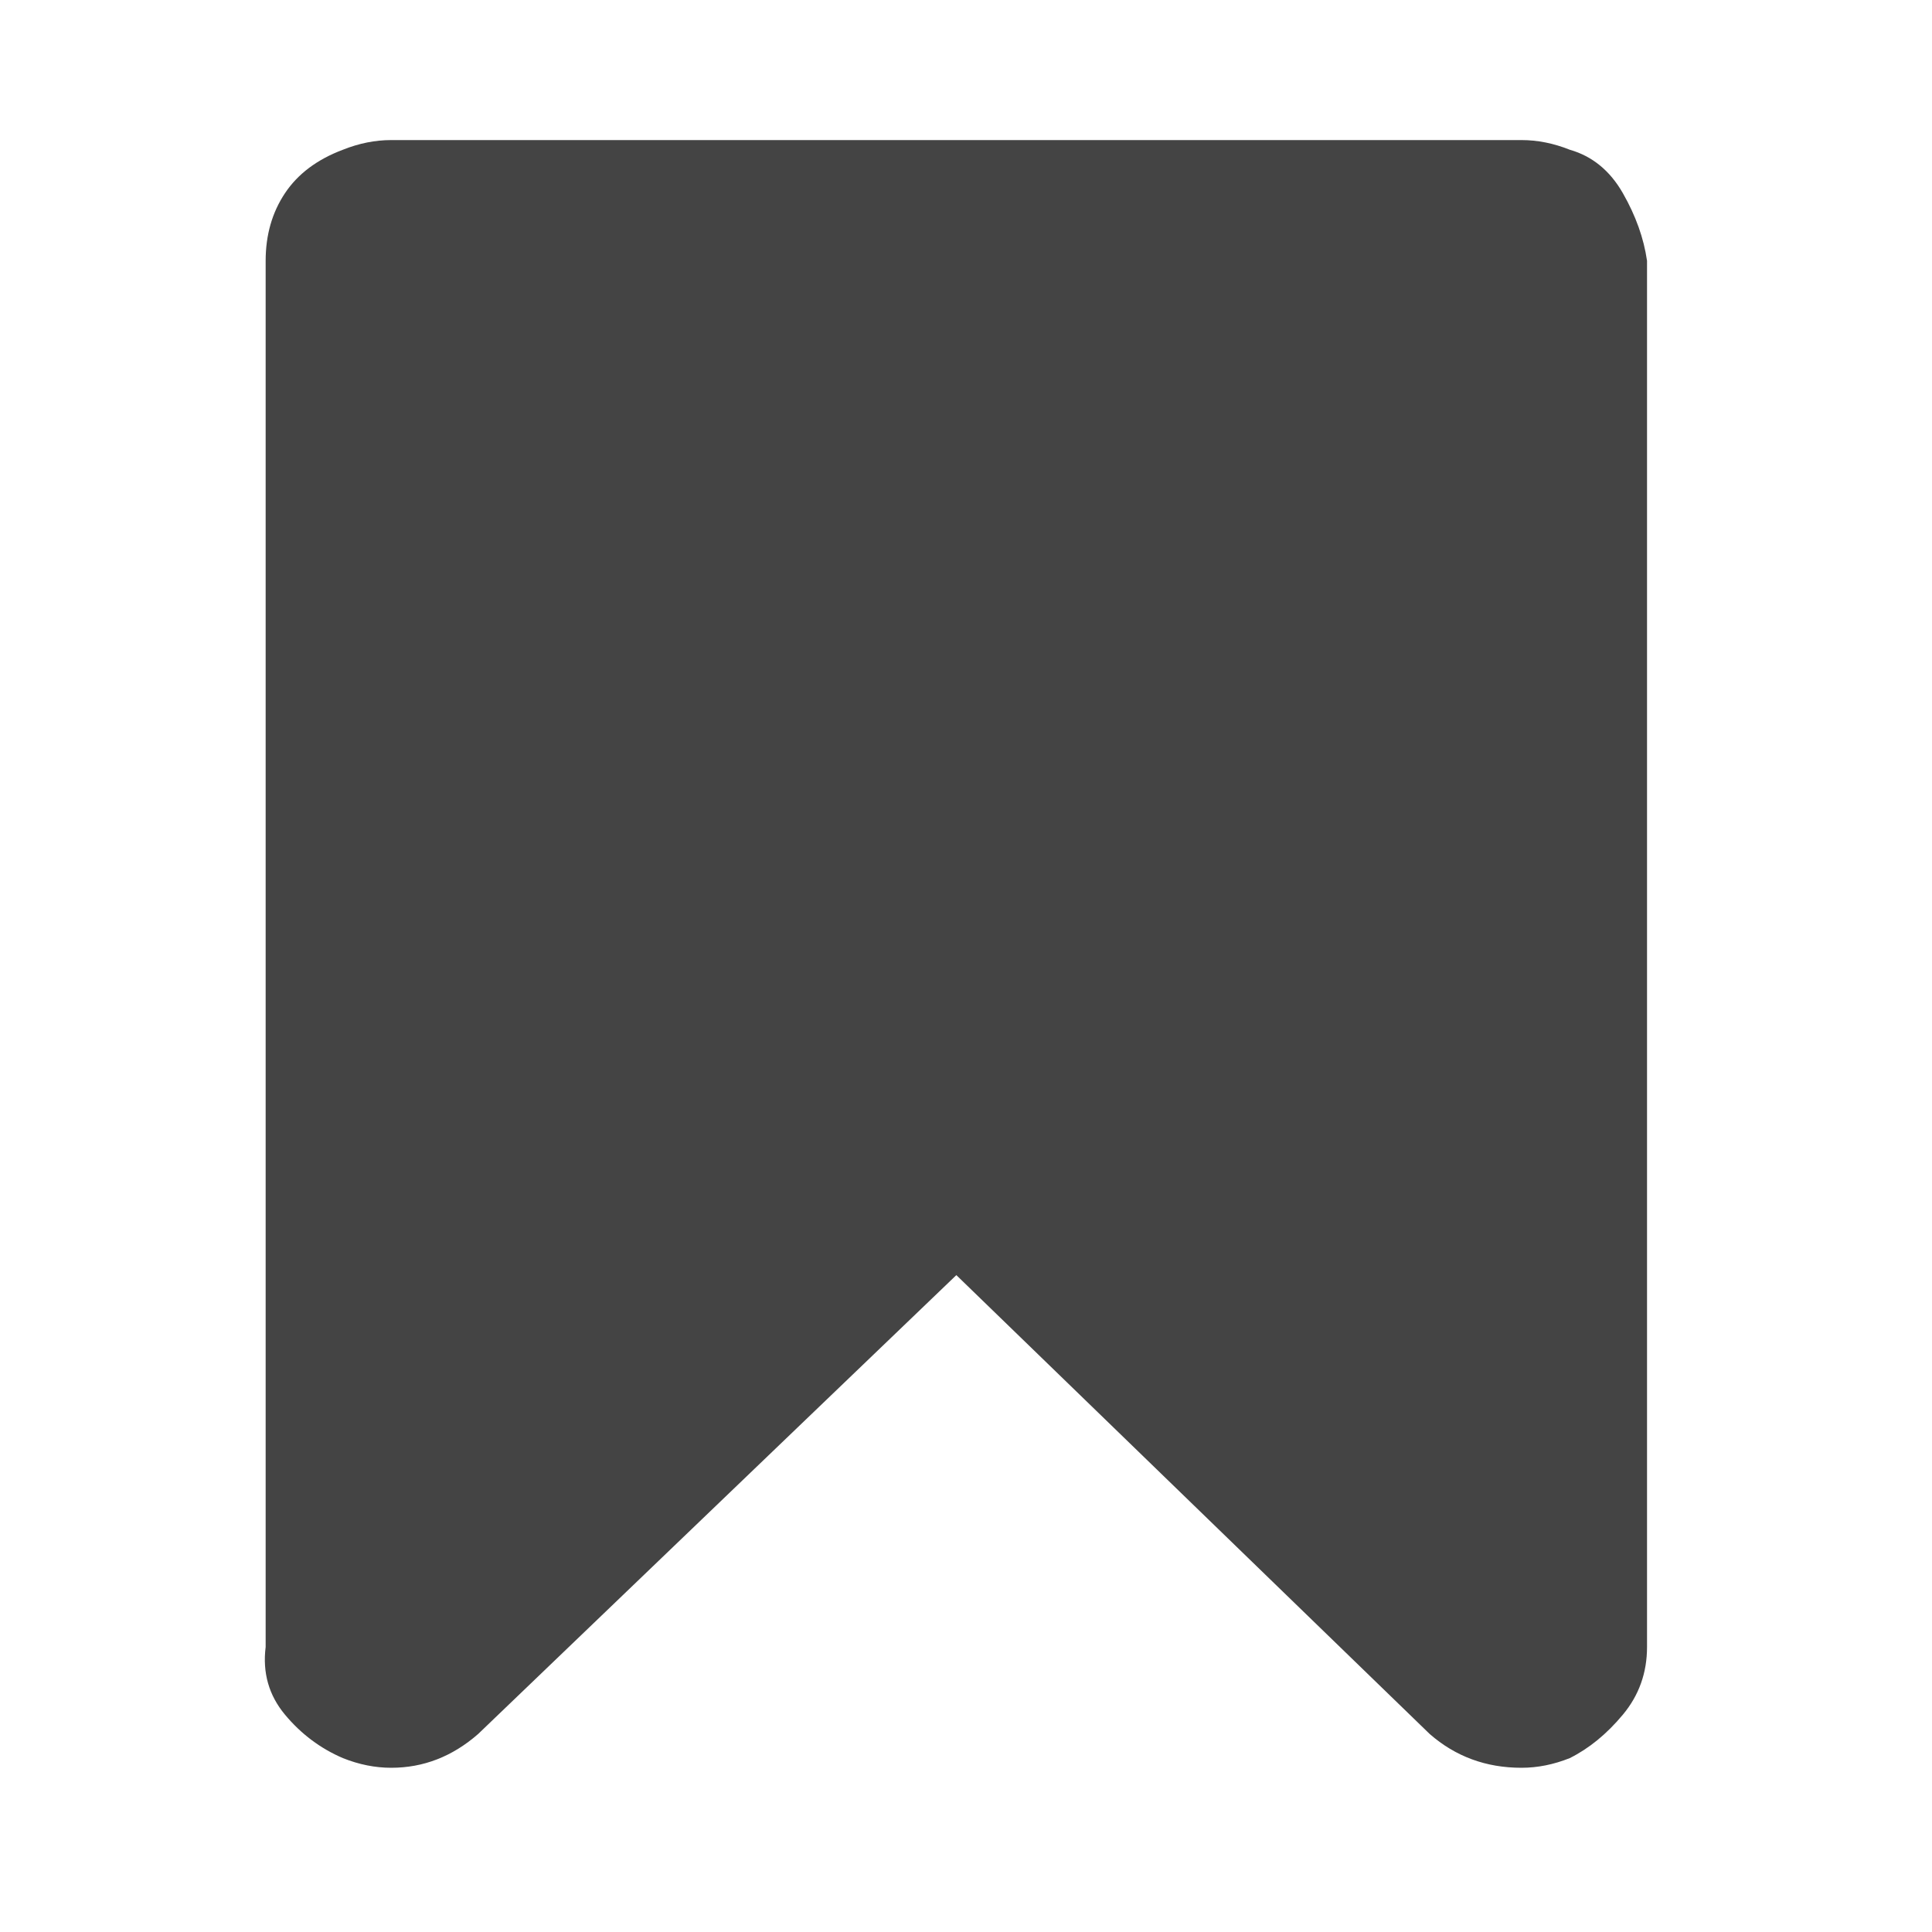 <?xml version="1.0"?><svg xmlns="http://www.w3.org/2000/svg" width="40" height="40" viewBox="0 0 40 40"><path fill="#444" d="m31.5 2.9q0.5 0 1 0.2 0.7 0.2 1.1 0.9t0.5 1.4v28.7q0 0.8-0.5 1.4t-1.1 0.9q-0.5 0.2-1 0.2-1.1 0-1.9-0.7l-9.8-9.5-9.9 9.5q-0.8 0.7-1.8 0.7-0.5 0-1-0.2-0.7-0.3-1.2-0.9t-0.4-1.4v-28.7q0-0.8 0.4-1.4t1.2-0.9q0.5-0.2 1-0.2h23.4z"></path></svg>